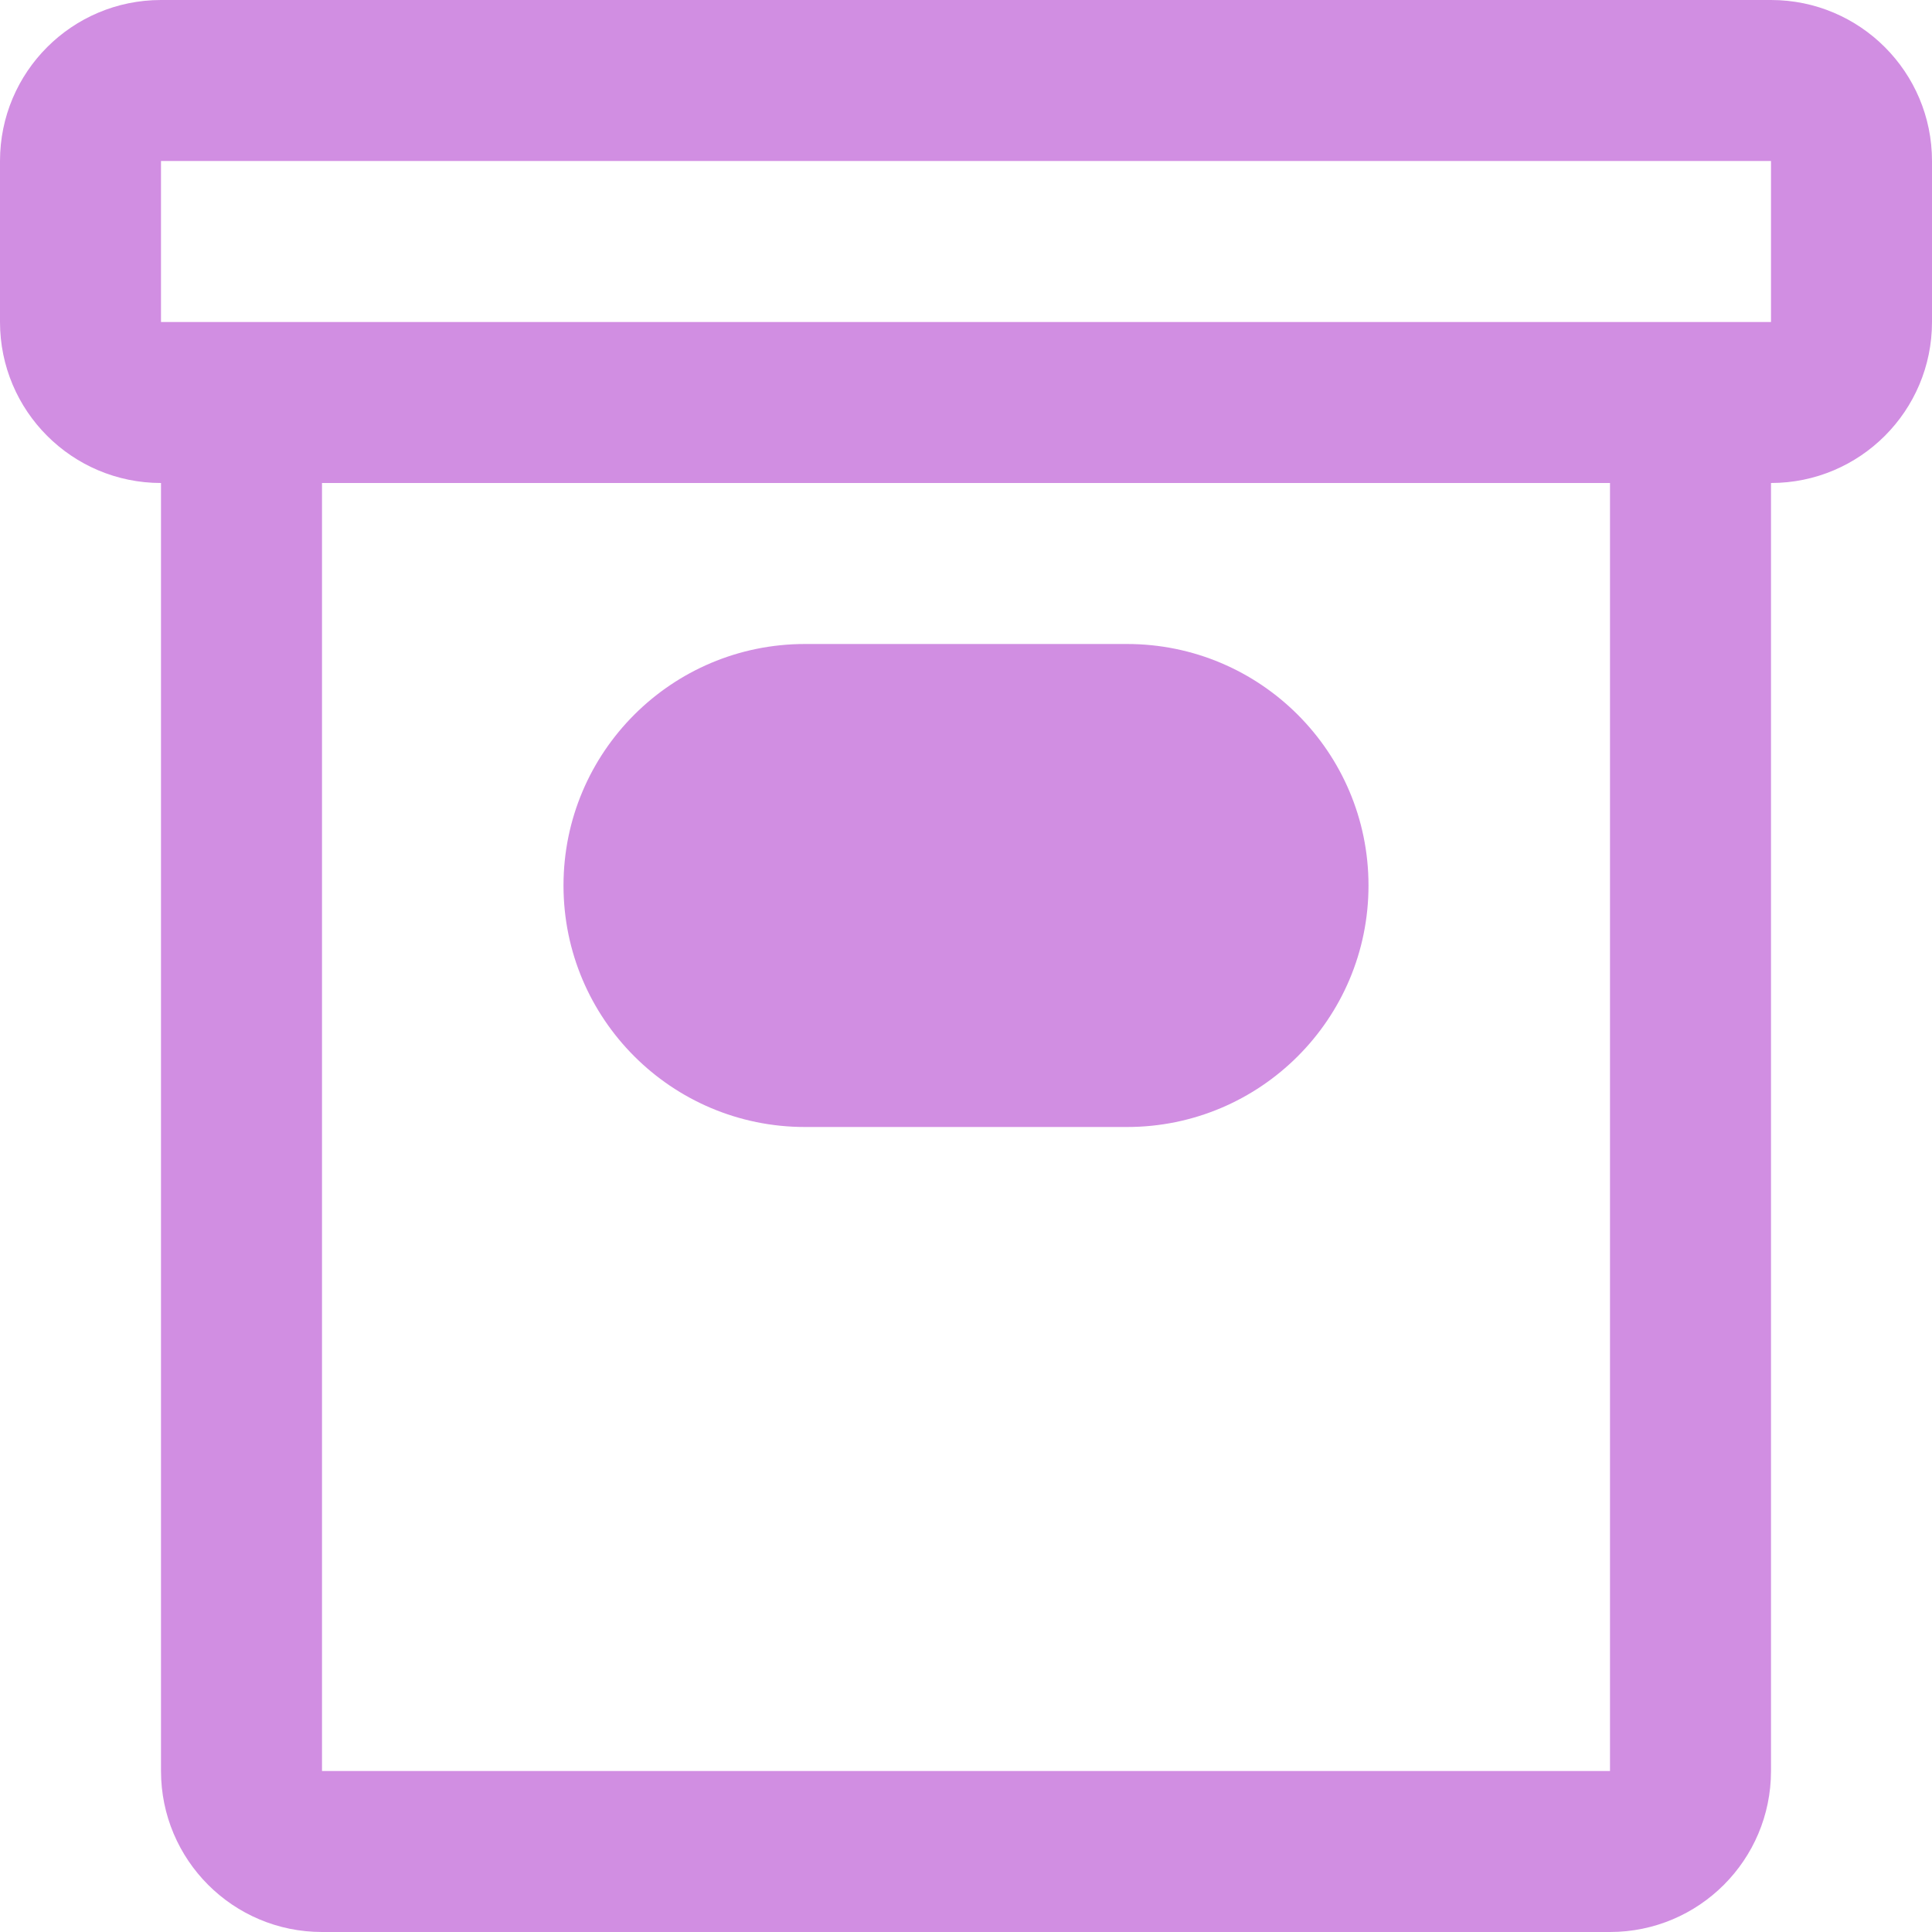 <?xml version="1.0" encoding="UTF-8" standalone="no"?>
<svg width="33px" height="33px" viewBox="0 0 33 33" version="1.1" xmlns="http://www.w3.org/2000/svg" xmlns:xlink="http://www.w3.org/1999/xlink">
    <!-- Generator: Sketch 3.6.1 (26313) - http://www.bohemiancoding.com/sketch -->
    <title>Group-4</title>
    <desc>Created with Sketch.</desc>
    <defs></defs>
    <g id="Page-1" stroke="none" stroke-width="1" fill="none" fill-rule="evenodd">
        <g id="Group-4">
            <rect id="Rectangle-1-Copy-3" x="0" y="0" width="33" height="33"></rect>
            <path d="M30.25,8.25 L30.25,8.25 L30.25,30.25 C30.25,31.769 29.019,33 27.5,33 L5.5,33 C3.981,33 2.75,31.769 2.75,30.25 L2.75,8.25 C1.231,8.25 0,7.019 0,5.5 L0,2.75 C0,1.231 1.231,0 2.75,0 L30.25,0 C31.769,0 33,1.231 33,2.75 L33,5.5 C33,7.019 31.769,8.25 30.25,8.25 L30.25,8.25 L30.25,8.25 Z M5.5,30.25 L27.5,30.25 L27.5,8.25 L5.5,8.25 L5.5,30.25 L5.5,30.25 L5.5,30.25 Z M30.25,2.75 L2.75,2.75 L2.75,5.5 L30.25,5.5 L30.25,2.75 L30.25,2.75 L30.25,2.75 Z M19.25,19.25 L13.75,19.25 C11.472,19.25 9.625,17.403 9.625,15.125 C9.625,12.847 11.472,11 13.75,11 L19.25,11 C21.528,11 23.375,12.847 23.375,15.125 C23.375,17.403 21.528,19.25 19.25,19.25 L19.25,19.25 L19.25,19.25 Z" id="icon_products" fill="#D18EE2"></path>
        </g>
    </g>
</svg>